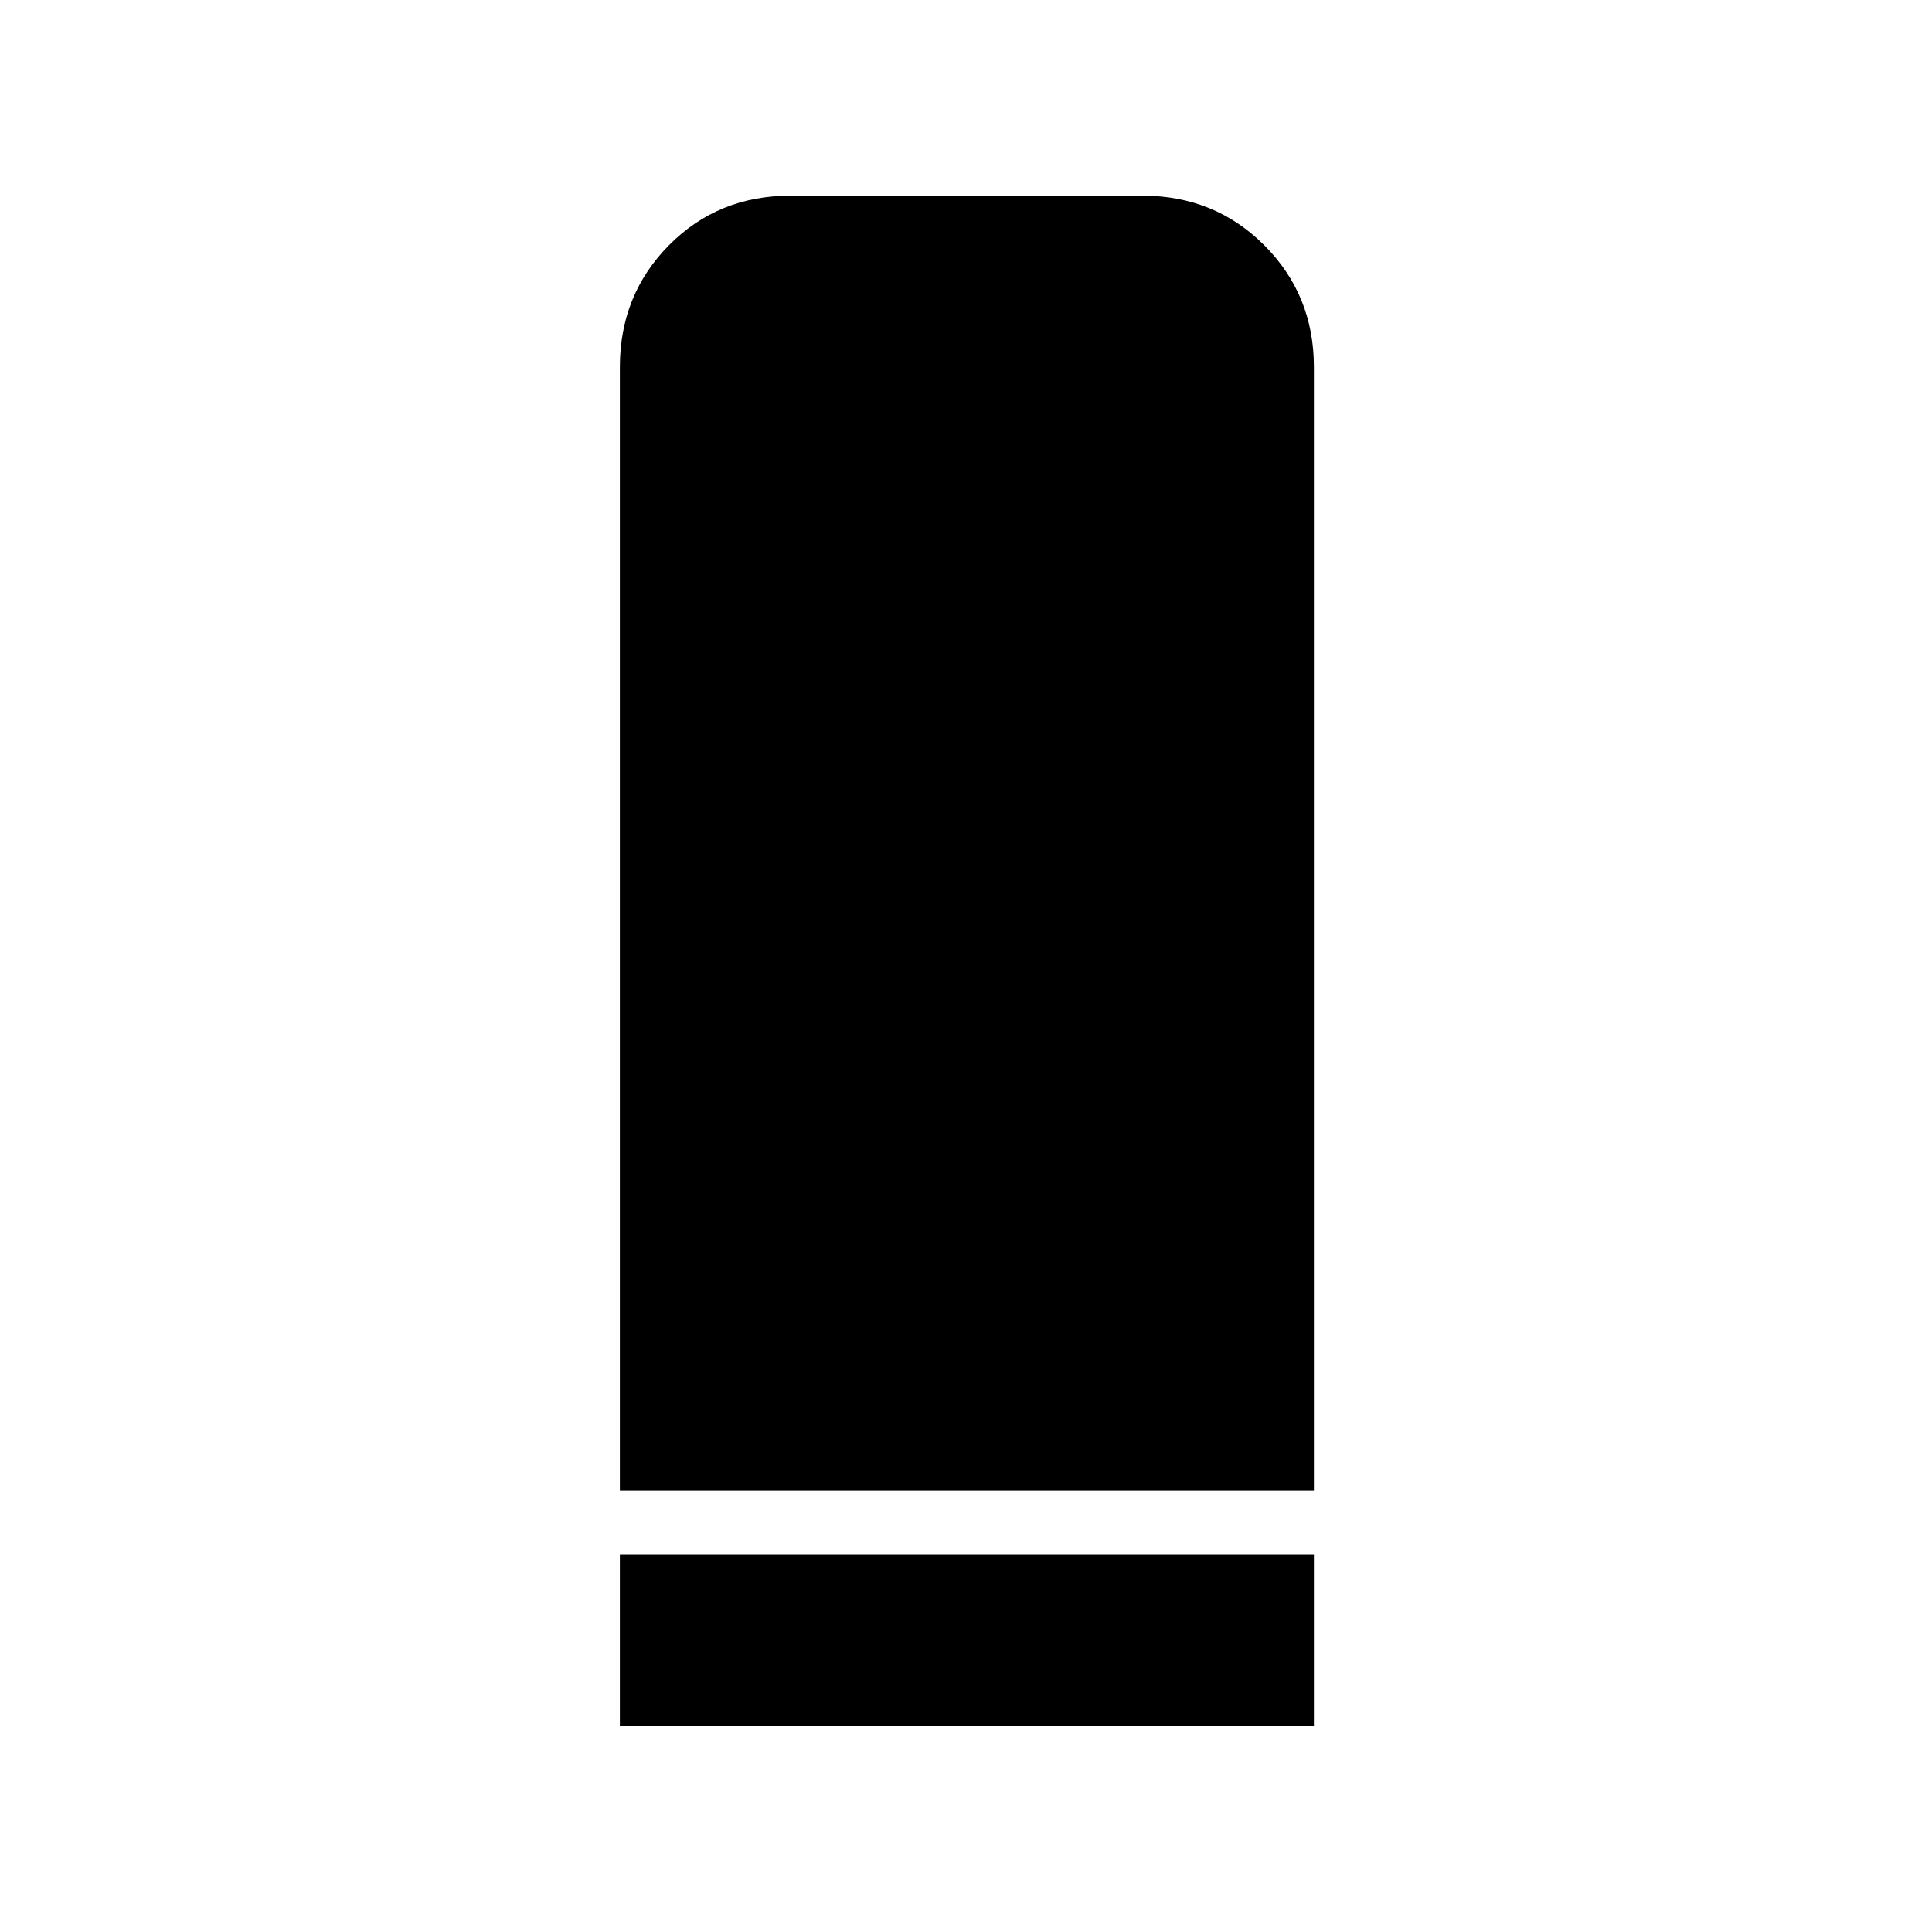 <svg xmlns="http://www.w3.org/2000/svg" height="40" viewBox="0 -960 960 960" width="40"><path d="M308.006-219.412v-558.176q0-35.886 24.385-60.537 24.384-24.652 60.428-24.652h174.862q35.887 0 60.538 24.652 24.651 24.651 24.651 60.537v558.176H308.006Zm0 117.022v-85.189H652.87v85.189H308.006Z"/></svg>